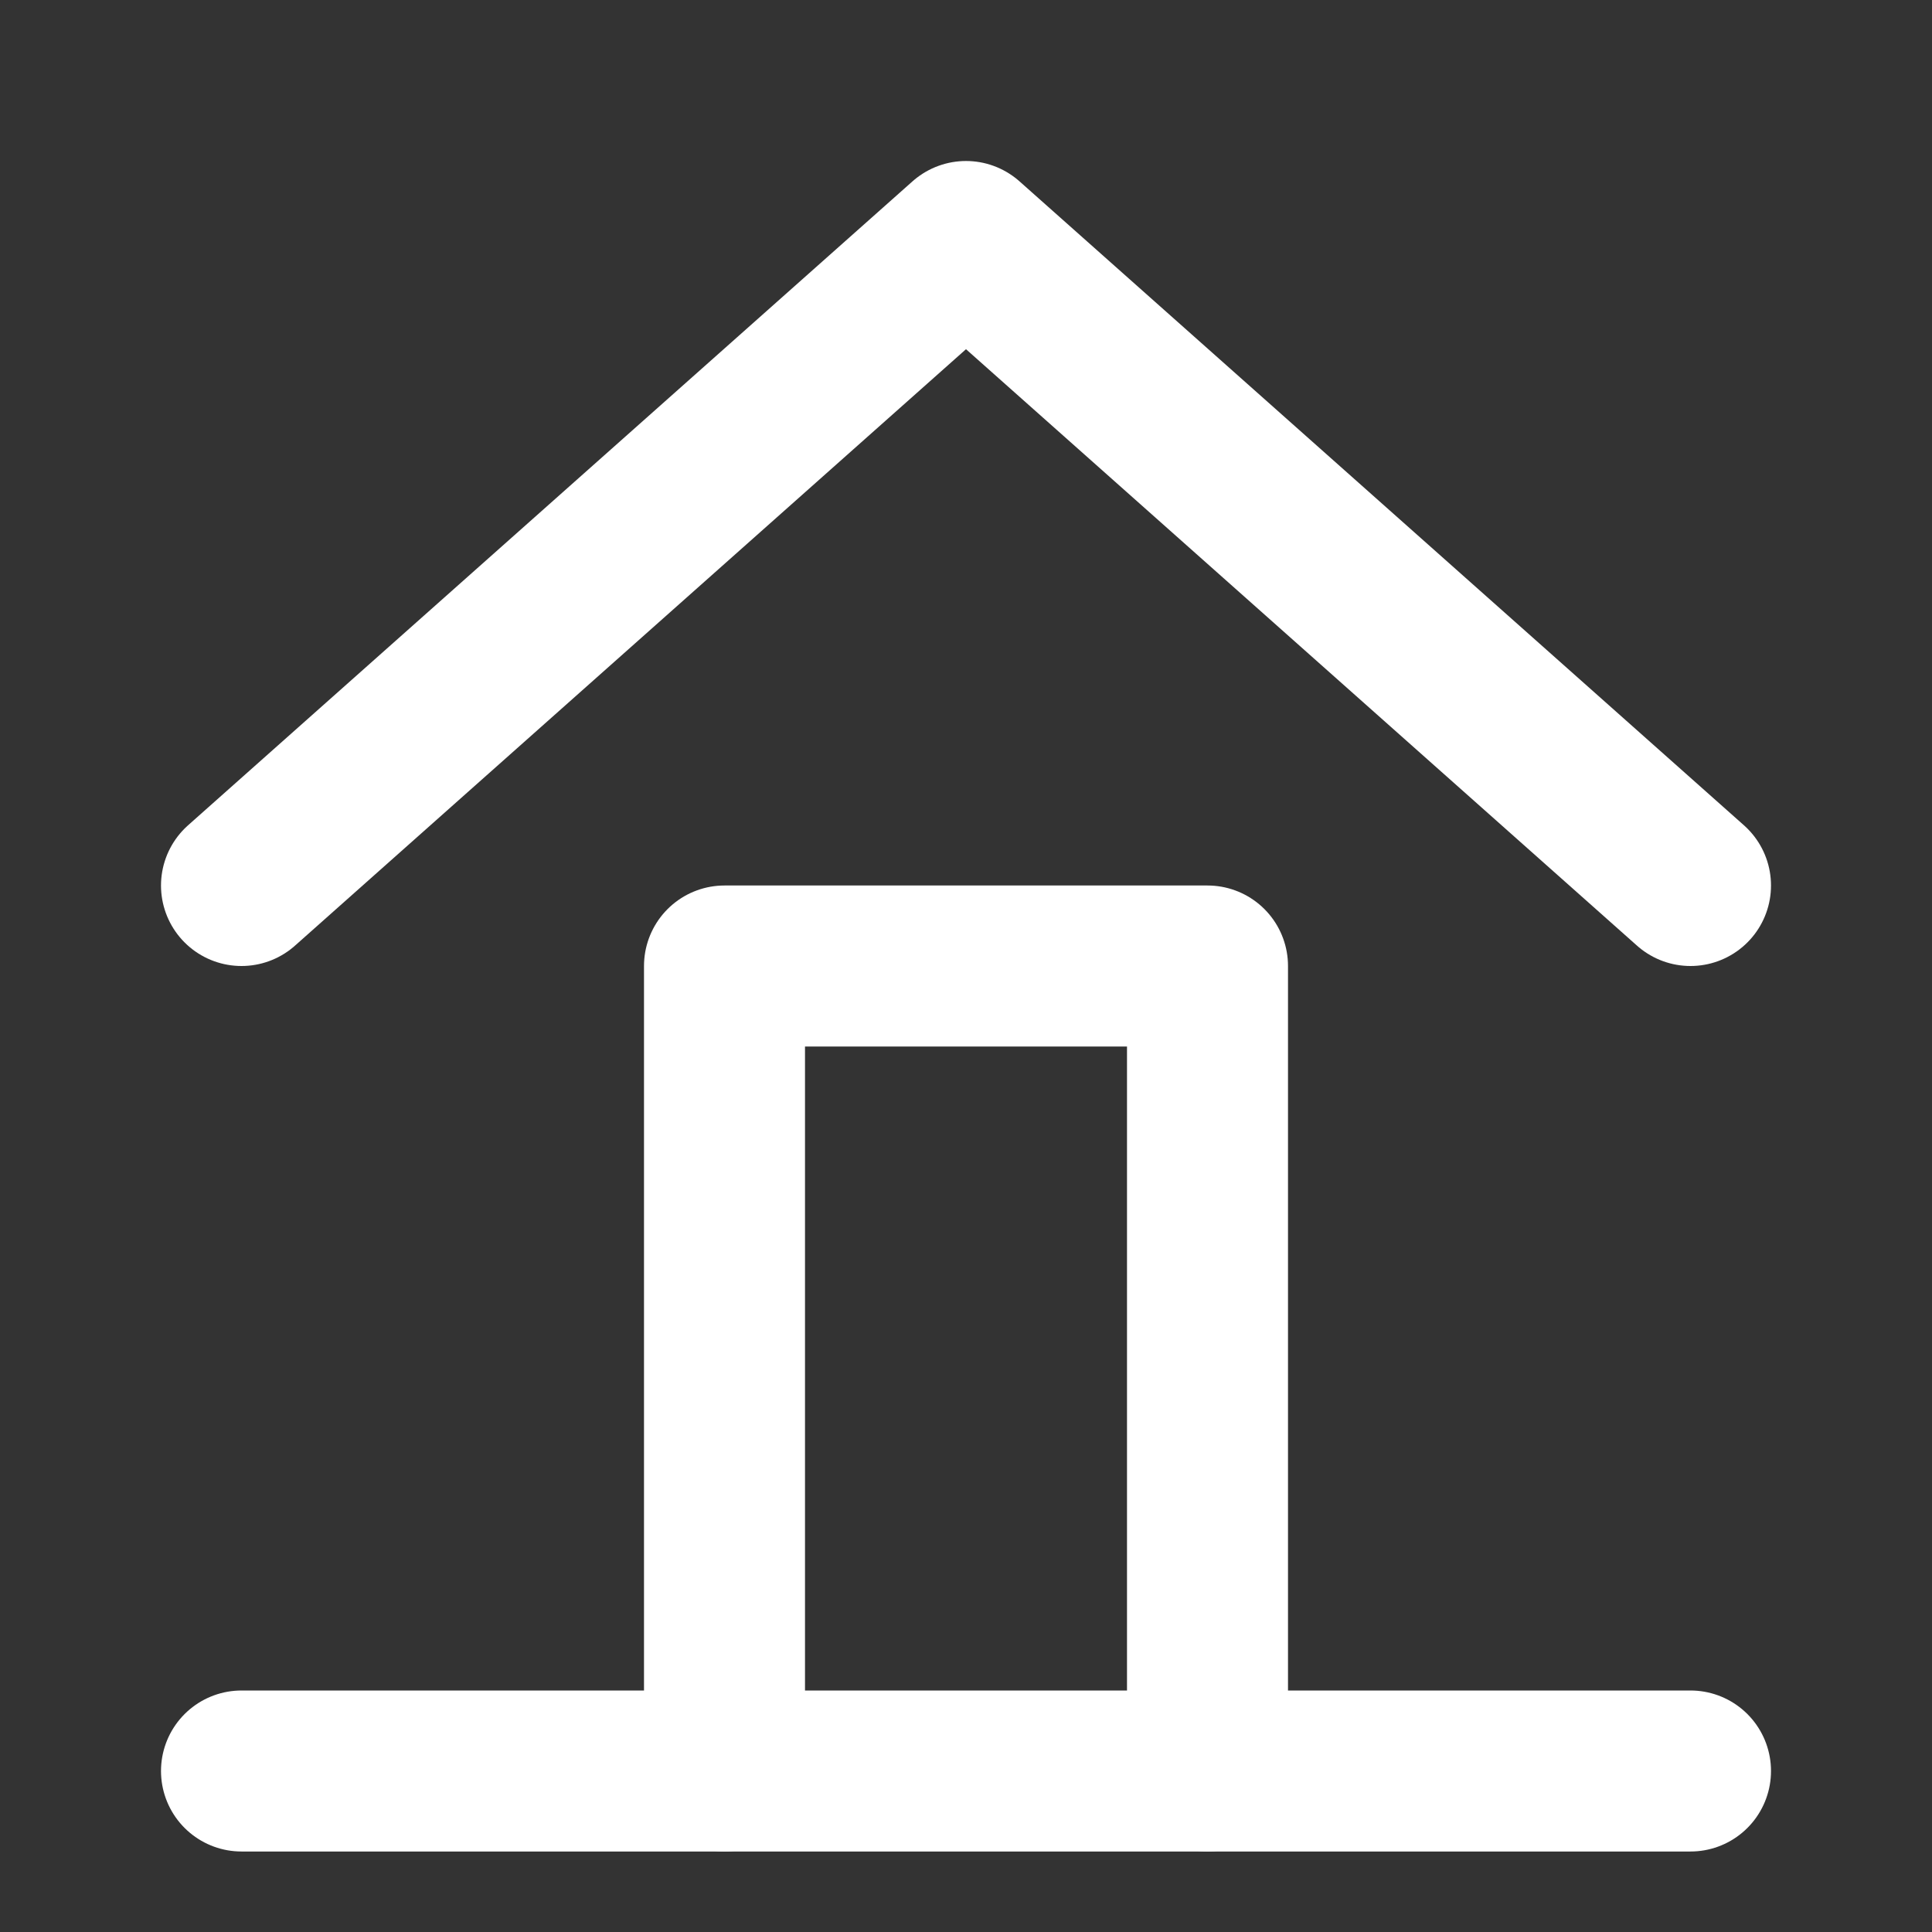 <svg xmlns="http://www.w3.org/2000/svg" width="48" height="48" viewBox="0 0 24 24" fill="none" stroke="#ffffff" stroke-width="2" stroke-linecap="round" stroke-linejoin="round">
  <rect x="0" y="0" width="24" height="24" fill="#333333" stroke="none"/>
  <path d="M3 11l9-8 9 8" />
  <path d="M9 22V12h6v10" />
  <path d="M21 22H3" />
</svg>
